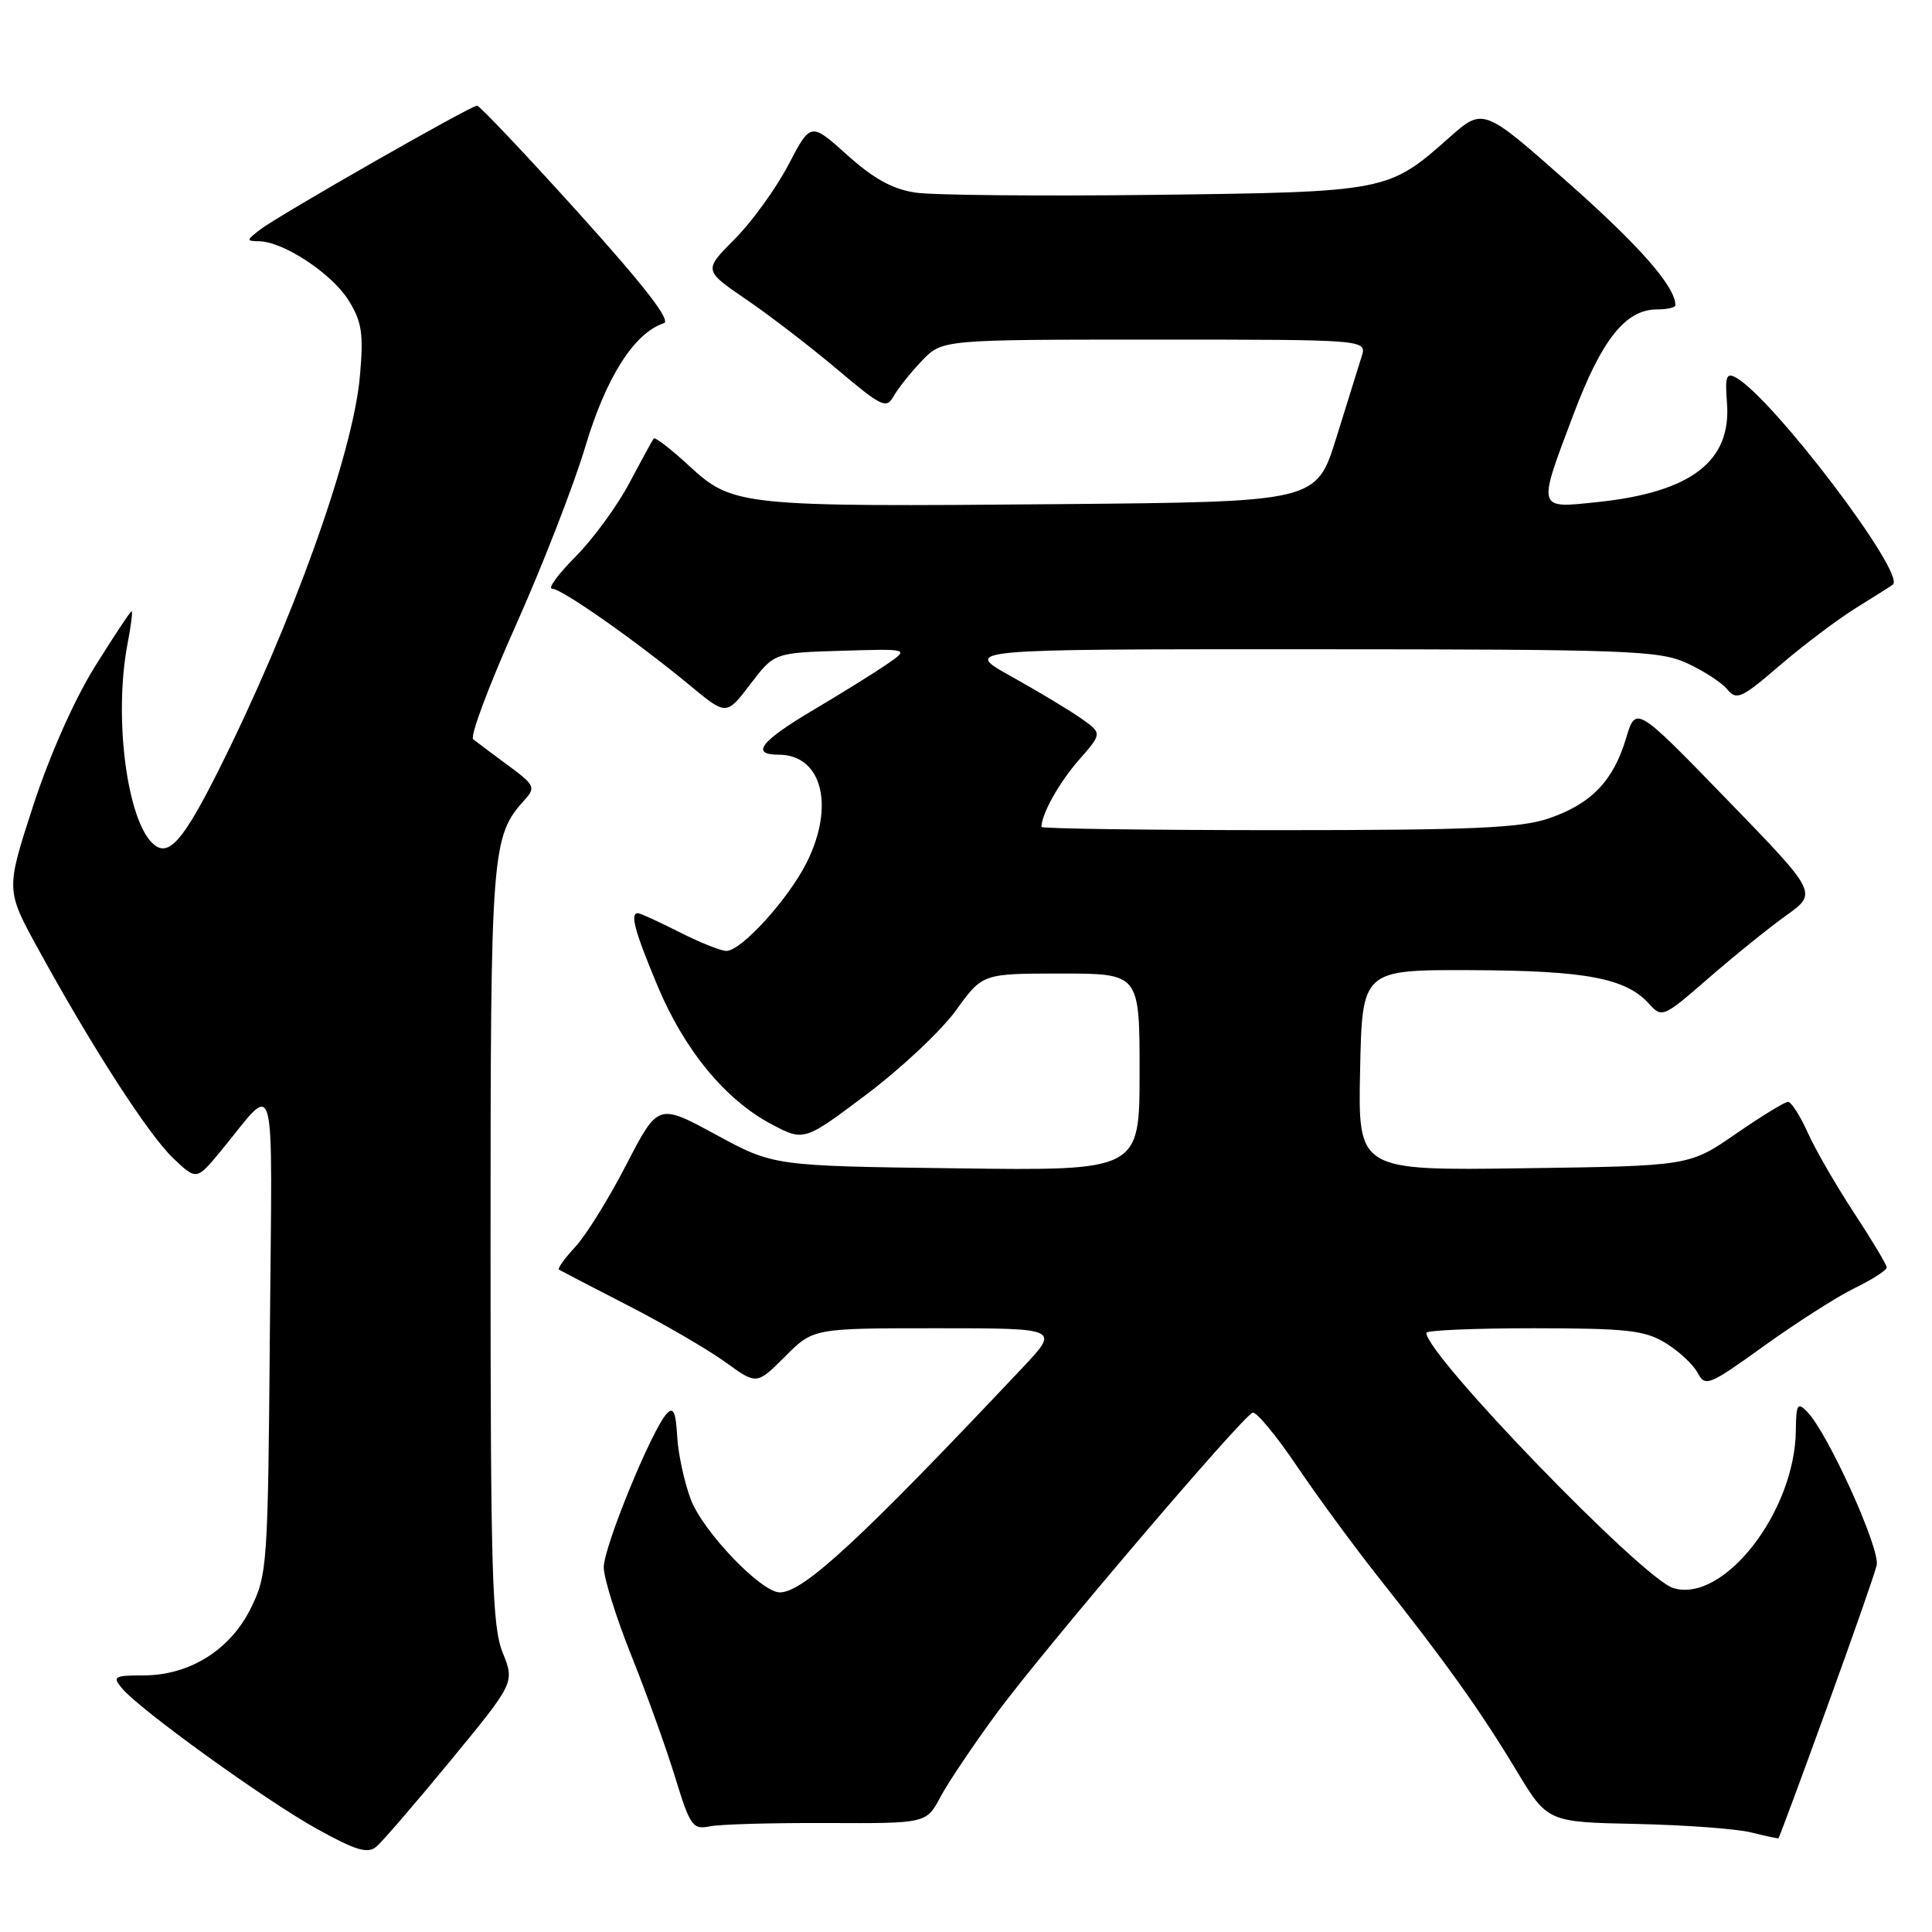 <?xml version="1.0" encoding="UTF-8" standalone="no"?>
<!DOCTYPE svg PUBLIC "-//W3C//DTD SVG 1.1//EN" "http://www.w3.org/Graphics/SVG/1.1/DTD/svg11.dtd" >
<svg xmlns="http://www.w3.org/2000/svg" xmlns:xlink="http://www.w3.org/1999/xlink" version="1.1" viewBox="0 0 256 256">
 <g >
 <path fill="currentColor"
d=" M 59.74 233.24 C 68.20 222.95 68.20 222.95 66.60 218.96 C 65.21 215.48 65.00 208.45 65.00 164.95 C 65.00 112.24 65.11 110.85 69.60 105.89 C 70.99 104.35 70.79 103.95 67.31 101.41 C 65.22 99.87 63.14 98.31 62.70 97.95 C 62.25 97.59 64.79 90.81 68.33 82.90 C 71.87 74.98 76.04 64.28 77.58 59.11 C 80.32 49.95 84.06 44.10 87.96 42.83 C 88.97 42.51 85.42 37.92 76.63 28.18 C 69.59 20.38 63.55 14.00 63.21 14.00 C 62.37 14.00 36.98 28.50 34.50 30.40 C 32.61 31.85 32.60 31.94 34.36 31.97 C 37.58 32.02 44.01 36.28 46.19 39.80 C 47.96 42.67 48.19 44.19 47.69 49.84 C 46.79 60.13 38.71 82.63 28.93 102.13 C 24.31 111.34 22.37 113.56 20.40 111.91 C 16.84 108.96 15.02 95.04 16.91 85.25 C 17.36 82.91 17.60 81.00 17.44 81.00 C 17.27 81.00 15.09 84.30 12.58 88.32 C 9.83 92.74 6.58 100.07 4.39 106.78 C 0.77 117.92 0.77 117.92 5.04 125.71 C 12.17 138.72 19.66 150.34 22.94 153.46 C 26.04 156.41 26.04 156.41 29.27 152.50 C 36.79 143.39 36.06 140.69 35.76 176.50 C 35.51 207.39 35.42 208.66 33.25 213.07 C 30.51 218.63 25.13 222.00 18.99 222.00 C 15.15 222.00 14.88 222.16 16.13 223.67 C 18.42 226.47 35.17 238.56 42.00 242.34 C 47.12 245.18 48.70 245.66 49.85 244.71 C 50.64 244.06 55.09 238.89 59.74 233.24 Z  M 241.99 226.50 C 245.39 217.15 248.40 208.56 248.67 207.41 C 249.18 205.28 242.18 189.81 239.44 187.04 C 238.18 185.76 237.99 186.07 237.96 189.54 C 237.84 200.33 228.37 212.49 221.70 210.42 C 217.63 209.16 189.00 179.56 189.00 176.61 C 189.00 176.27 195.41 176.00 203.25 176.00 C 215.60 176.01 217.93 176.27 220.69 177.95 C 222.44 179.02 224.35 180.79 224.94 181.90 C 225.96 183.80 226.41 183.62 233.76 178.33 C 238.02 175.27 243.41 171.82 245.75 170.68 C 248.09 169.54 250.00 168.31 250.00 167.95 C 250.00 167.59 248.06 164.35 245.69 160.74 C 243.32 157.13 240.55 152.34 239.54 150.09 C 238.53 147.84 237.35 146.00 236.92 146.00 C 236.50 146.00 233.38 147.91 229.99 150.25 C 223.84 154.50 223.84 154.50 201.89 154.80 C 179.94 155.11 179.94 155.11 180.22 141.80 C 180.50 128.50 180.50 128.50 195.00 128.55 C 210.18 128.61 215.43 129.61 218.51 133.01 C 220.22 134.90 220.39 134.83 226.38 129.62 C 229.75 126.69 234.38 122.95 236.67 121.31 C 240.85 118.33 240.85 118.33 228.80 105.91 C 216.76 93.50 216.76 93.50 215.45 97.86 C 213.76 103.50 210.83 106.53 205.20 108.45 C 201.46 109.72 195.00 110.00 169.32 110.00 C 152.09 110.00 138.00 109.80 138.00 109.57 C 138.00 107.88 140.35 103.67 142.96 100.70 C 146.05 97.17 146.05 97.17 143.28 95.21 C 141.75 94.13 137.57 91.62 134.00 89.63 C 127.50 86.02 127.50 86.02 173.50 86.03 C 215.83 86.04 219.82 86.19 223.50 87.86 C 225.70 88.86 228.12 90.43 228.87 91.34 C 230.11 92.84 230.76 92.54 235.87 88.14 C 238.97 85.48 243.53 82.04 246.00 80.51 C 248.47 78.98 250.65 77.61 250.82 77.46 C 252.56 76.00 234.87 52.69 230.00 50.02 C 228.76 49.34 228.56 49.90 228.83 53.36 C 229.45 61.10 224.12 65.21 211.75 66.52 C 203.59 67.38 203.67 67.69 208.52 54.84 C 212.25 44.96 215.41 41.00 219.56 41.00 C 220.90 41.00 222.00 40.75 222.00 40.45 C 222.00 37.99 217.33 32.65 207.78 24.20 C 196.53 14.24 196.53 14.24 192.01 18.25 C 183.98 25.39 183.69 25.44 153.00 25.82 C 137.88 26.00 123.61 25.87 121.30 25.52 C 118.27 25.07 115.74 23.67 112.26 20.54 C 107.42 16.19 107.42 16.19 104.47 21.84 C 102.84 24.95 99.65 29.37 97.37 31.66 C 93.23 35.82 93.23 35.82 98.85 39.66 C 101.95 41.77 107.38 45.94 110.92 48.93 C 116.88 53.95 117.45 54.22 118.43 52.47 C 119.02 51.43 120.70 49.32 122.17 47.79 C 124.85 45.00 124.85 45.00 152.99 45.00 C 181.13 45.00 181.13 45.00 180.42 47.25 C 180.03 48.49 178.52 53.33 177.07 58.00 C 174.43 66.50 174.43 66.50 140.46 66.80 C 98.16 67.17 97.11 67.06 91.36 61.77 C 88.94 59.53 86.81 57.89 86.63 58.10 C 86.45 58.32 85.00 60.97 83.40 63.99 C 81.81 67.01 78.60 71.40 76.28 73.74 C 73.95 76.08 72.55 78.00 73.15 78.00 C 74.42 78.00 84.29 84.93 91.38 90.79 C 96.25 94.83 96.25 94.83 99.42 90.66 C 102.59 86.50 102.59 86.50 111.55 86.23 C 120.50 85.96 120.50 85.96 117.50 88.03 C 115.85 89.16 111.46 91.89 107.75 94.09 C 100.78 98.22 99.40 100.00 103.17 100.00 C 108.91 100.00 110.66 106.75 106.89 114.29 C 104.48 119.12 98.23 126.00 96.26 126.00 C 95.53 126.00 92.71 124.88 90.00 123.50 C 87.29 122.13 84.83 121.00 84.53 121.00 C 83.46 121.00 84.07 123.31 87.07 130.50 C 90.63 139.07 96.07 145.70 102.20 148.95 C 106.54 151.25 106.54 151.25 114.89 144.96 C 119.48 141.50 124.80 136.49 126.71 133.83 C 130.19 129.00 130.19 129.00 140.59 129.00 C 151.00 129.00 151.00 129.00 151.00 142.06 C 151.00 155.13 151.00 155.13 126.75 154.81 C 102.50 154.50 102.50 154.50 94.85 150.34 C 87.20 146.19 87.20 146.19 82.98 154.34 C 80.67 158.83 77.62 163.73 76.21 165.24 C 74.80 166.75 73.84 168.10 74.07 168.24 C 74.31 168.38 78.43 170.53 83.24 173.00 C 88.05 175.47 93.85 178.85 96.13 180.50 C 100.27 183.50 100.27 183.50 104.02 179.75 C 107.76 176.00 107.76 176.00 124.09 176.00 C 140.42 176.00 140.42 176.00 135.47 181.25 C 114.00 204.02 106.45 211.00 103.33 211.00 C 100.86 211.00 93.14 202.94 91.53 198.67 C 90.67 196.38 89.85 192.61 89.73 190.30 C 89.55 187.10 89.23 186.38 88.36 187.30 C 86.40 189.36 80.00 204.96 80.00 207.67 C 80.00 209.09 81.65 214.36 83.66 219.38 C 85.67 224.39 88.28 231.65 89.46 235.50 C 91.45 241.99 91.79 242.46 94.05 242.00 C 95.40 241.72 102.41 241.53 109.62 241.56 C 122.75 241.62 122.75 241.62 124.62 238.09 C 125.66 236.15 129.05 231.11 132.16 226.89 C 138.44 218.40 164.60 187.68 165.98 187.19 C 166.46 187.02 169.10 190.20 171.84 194.26 C 174.58 198.32 179.47 204.98 182.71 209.07 C 191.55 220.22 196.21 226.76 200.85 234.47 C 205.04 241.44 205.04 241.44 216.77 241.68 C 223.22 241.82 230.07 242.32 232.00 242.80 C 233.93 243.28 235.57 243.63 235.66 243.58 C 235.74 243.54 238.60 235.85 241.99 226.50 Z "/>
</g>
</svg>